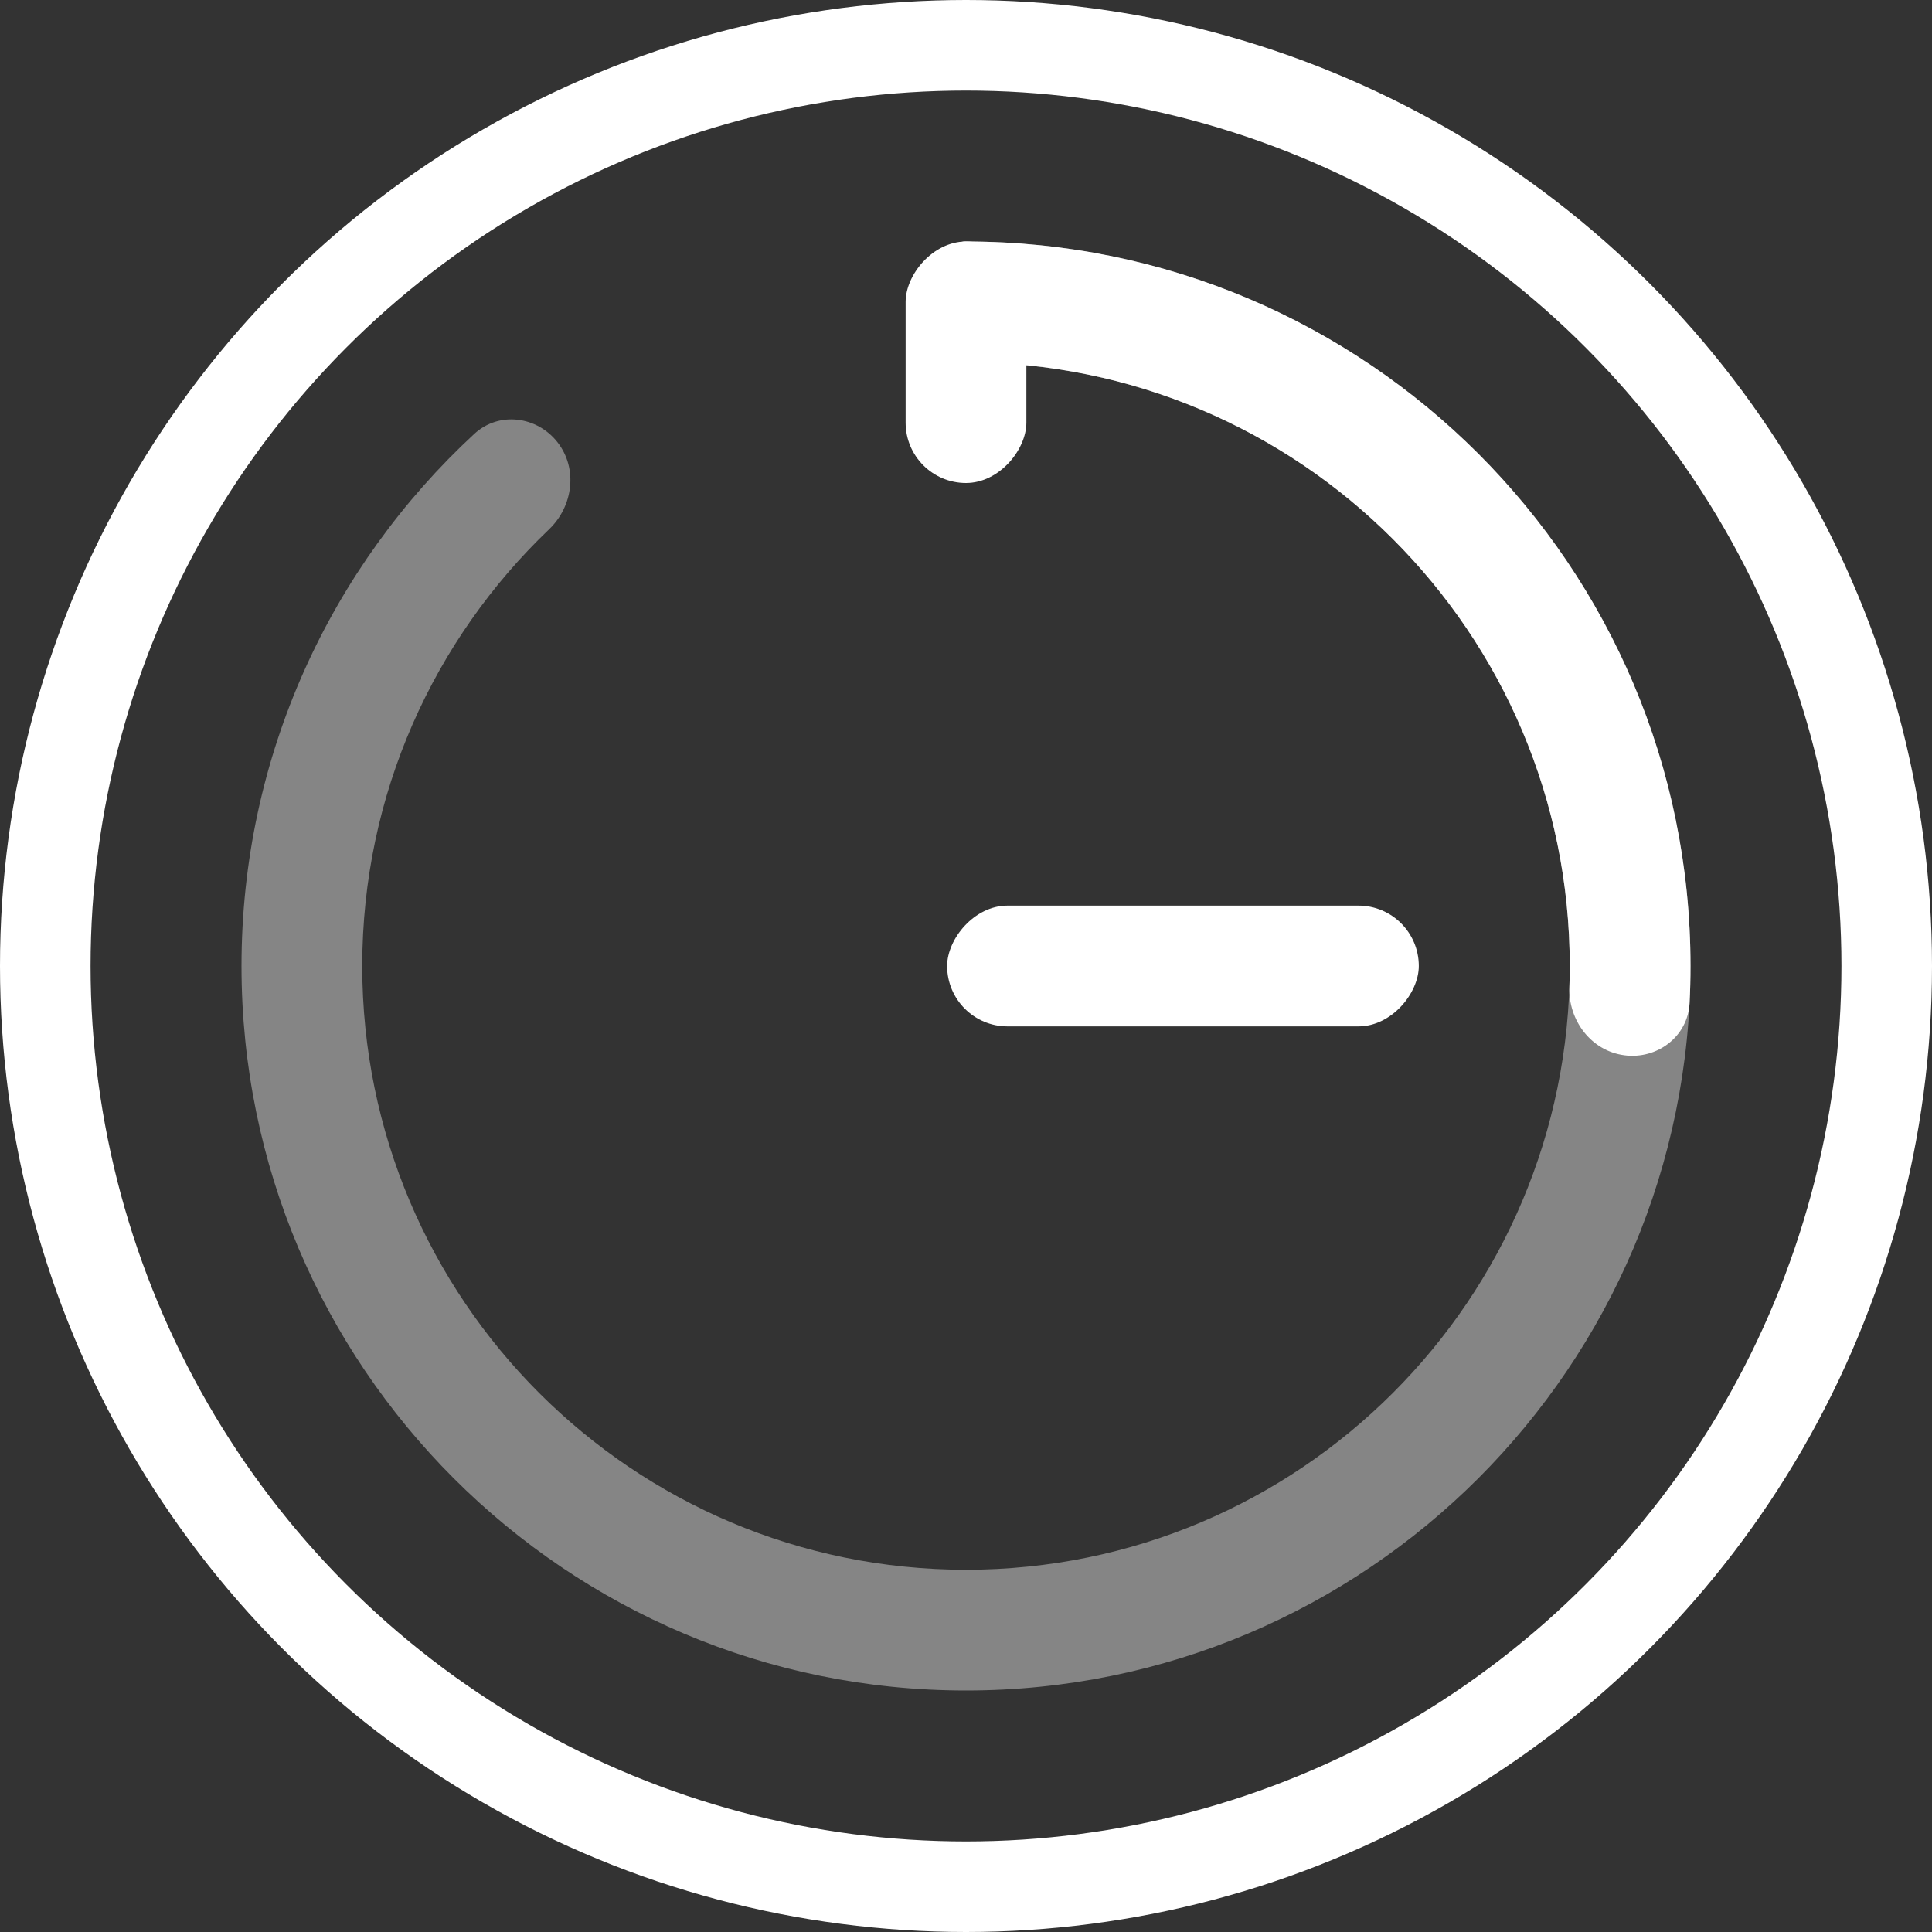 <svg width="64" height="64" viewBox="0 0 64 64" fill="none" xmlns="http://www.w3.org/2000/svg">
<rect x="0" y="0" width="64" height="64" fill="#333333" stroke="none"/>
<g clip-path="url(#clip0_2877_10848)">
<circle r="30.5" transform="matrix(-1 0 0 1 32 32)" stroke="white" stroke-width="3"/>
<path fill-rule="evenodd" clip-rule="evenodd" d="M53.801 34.956C52.707 34.808 51.95 33.801 51.988 32.698C51.996 32.466 52 32.233 52 32C52 20.954 43.046 12 32 12C31.619 12 31.3 11.703 31.287 11.323L31.201 8.841C31.186 8.384 31.543 8 32 8C45.255 8 56 18.745 56 32C56 32.413 55.99 32.824 55.969 33.231C55.913 34.336 54.896 35.105 53.801 34.956Z" fill="white"/>
<rect width="15.625" height="4" rx="2" transform="matrix(1 -8.74228e-08 -8.74228e-08 -1 31.375 34)" fill="white"/>
<rect width="4" height="8" rx="2" transform="matrix(-1 0 0 1 34 8)" fill="white"/>
<path opacity="0.4" fill-rule="evenodd" clip-rule="evenodd" d="M18.47 14.653C19.149 15.524 18.986 16.773 18.187 17.536C14.375 21.178 12 26.311 12 32C12 43.046 20.954 52 32 52C43.046 52 52 43.046 52 32C52 20.954 43.046 12 32 12C31.619 12 31.3 11.703 31.287 11.323L31.201 8.841C31.186 8.384 31.543 8 32 8C45.255 8 56 18.745 56 32C56 45.255 45.255 56 32 56C18.745 56 8 45.255 8 32C8 25.031 10.97 18.756 15.714 14.371C16.526 13.621 17.79 13.782 18.47 14.653Z" fill="white"/>
</g>
<defs>
<clipPath id="clip0_2877_10848">
<rect width="64" height="64" fill="white"/>
</clipPath>
</defs>
</svg>
